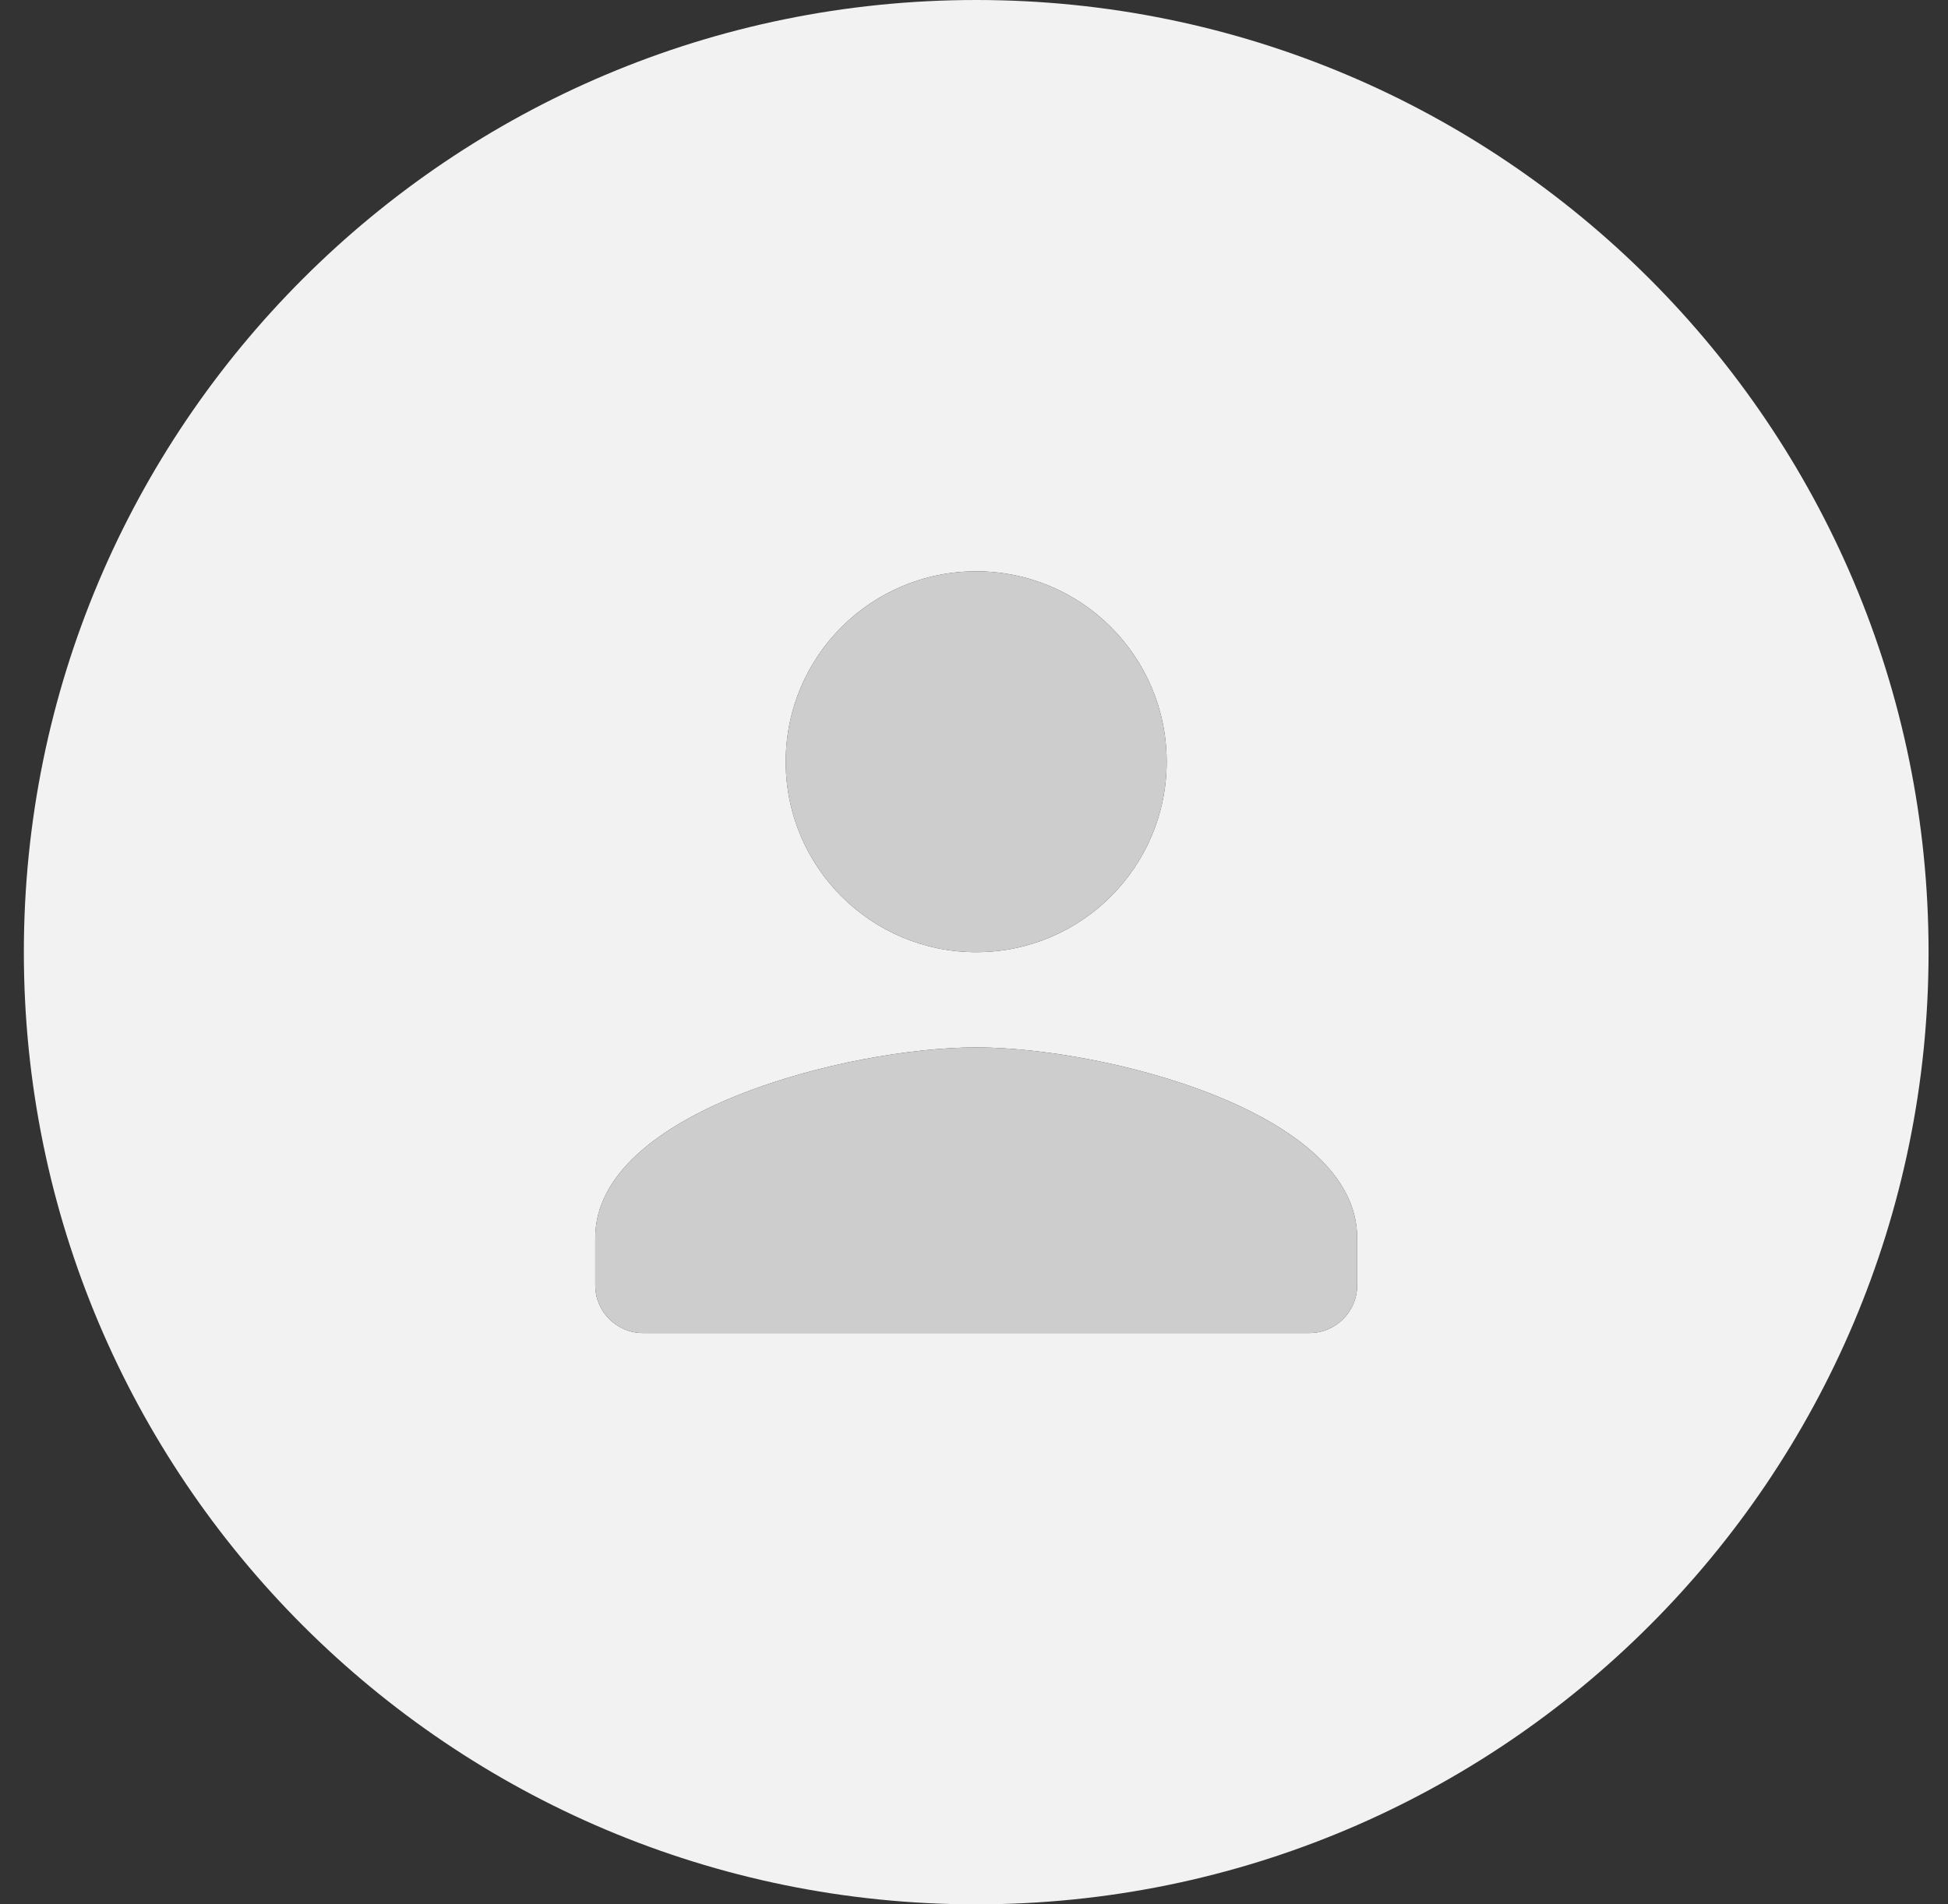<svg width="45" height="44" viewBox="0 0 45 44" fill="none" xmlns="http://www.w3.org/2000/svg">
<rect x="0" y="0" width="45" height="44" fill="#333333" stroke="none"/>
<path fill-rule="evenodd" clip-rule="evenodd" d="M22.551 44C10.4 44 0.551 34.151 0.551 22C0.551 9.85 10.4 0 22.551 0C34.701 0 44.551 9.85 44.551 22C44.551 34.151 34.701 44 22.551 44ZM26.951 17.6C26.951 20.031 24.982 22 22.551 22C20.12 22 18.151 20.031 18.151 17.6C18.151 15.169 20.12 13.2 22.551 13.2C24.982 13.2 26.951 15.169 26.951 17.6ZM13.751 28.6C13.751 25.674 19.614 24.2 22.551 24.2C25.488 24.2 31.351 25.674 31.351 28.6V29.7C31.351 30.305 30.856 30.8 30.251 30.8H14.851C14.246 30.8 13.751 30.305 13.751 29.7V28.6Z" fill="#F2F2F2"/>
<path d="M22.551 22C24.982 22 26.951 20.031 26.951 17.6C26.951 15.169 24.982 13.2 22.551 13.2C20.12 13.2 18.151 15.169 18.151 17.6C18.151 20.031 20.12 22 22.551 22Z" fill="#CDCDCD"/>
<path d="M22.551 24.2C19.614 24.2 13.751 25.674 13.751 28.6V29.7C13.751 30.305 14.246 30.8 14.851 30.8H30.251C30.856 30.8 31.351 30.305 31.351 29.7V28.6C31.351 25.674 25.488 24.2 22.551 24.2Z" fill="#CDCDCD"/>
</svg>
